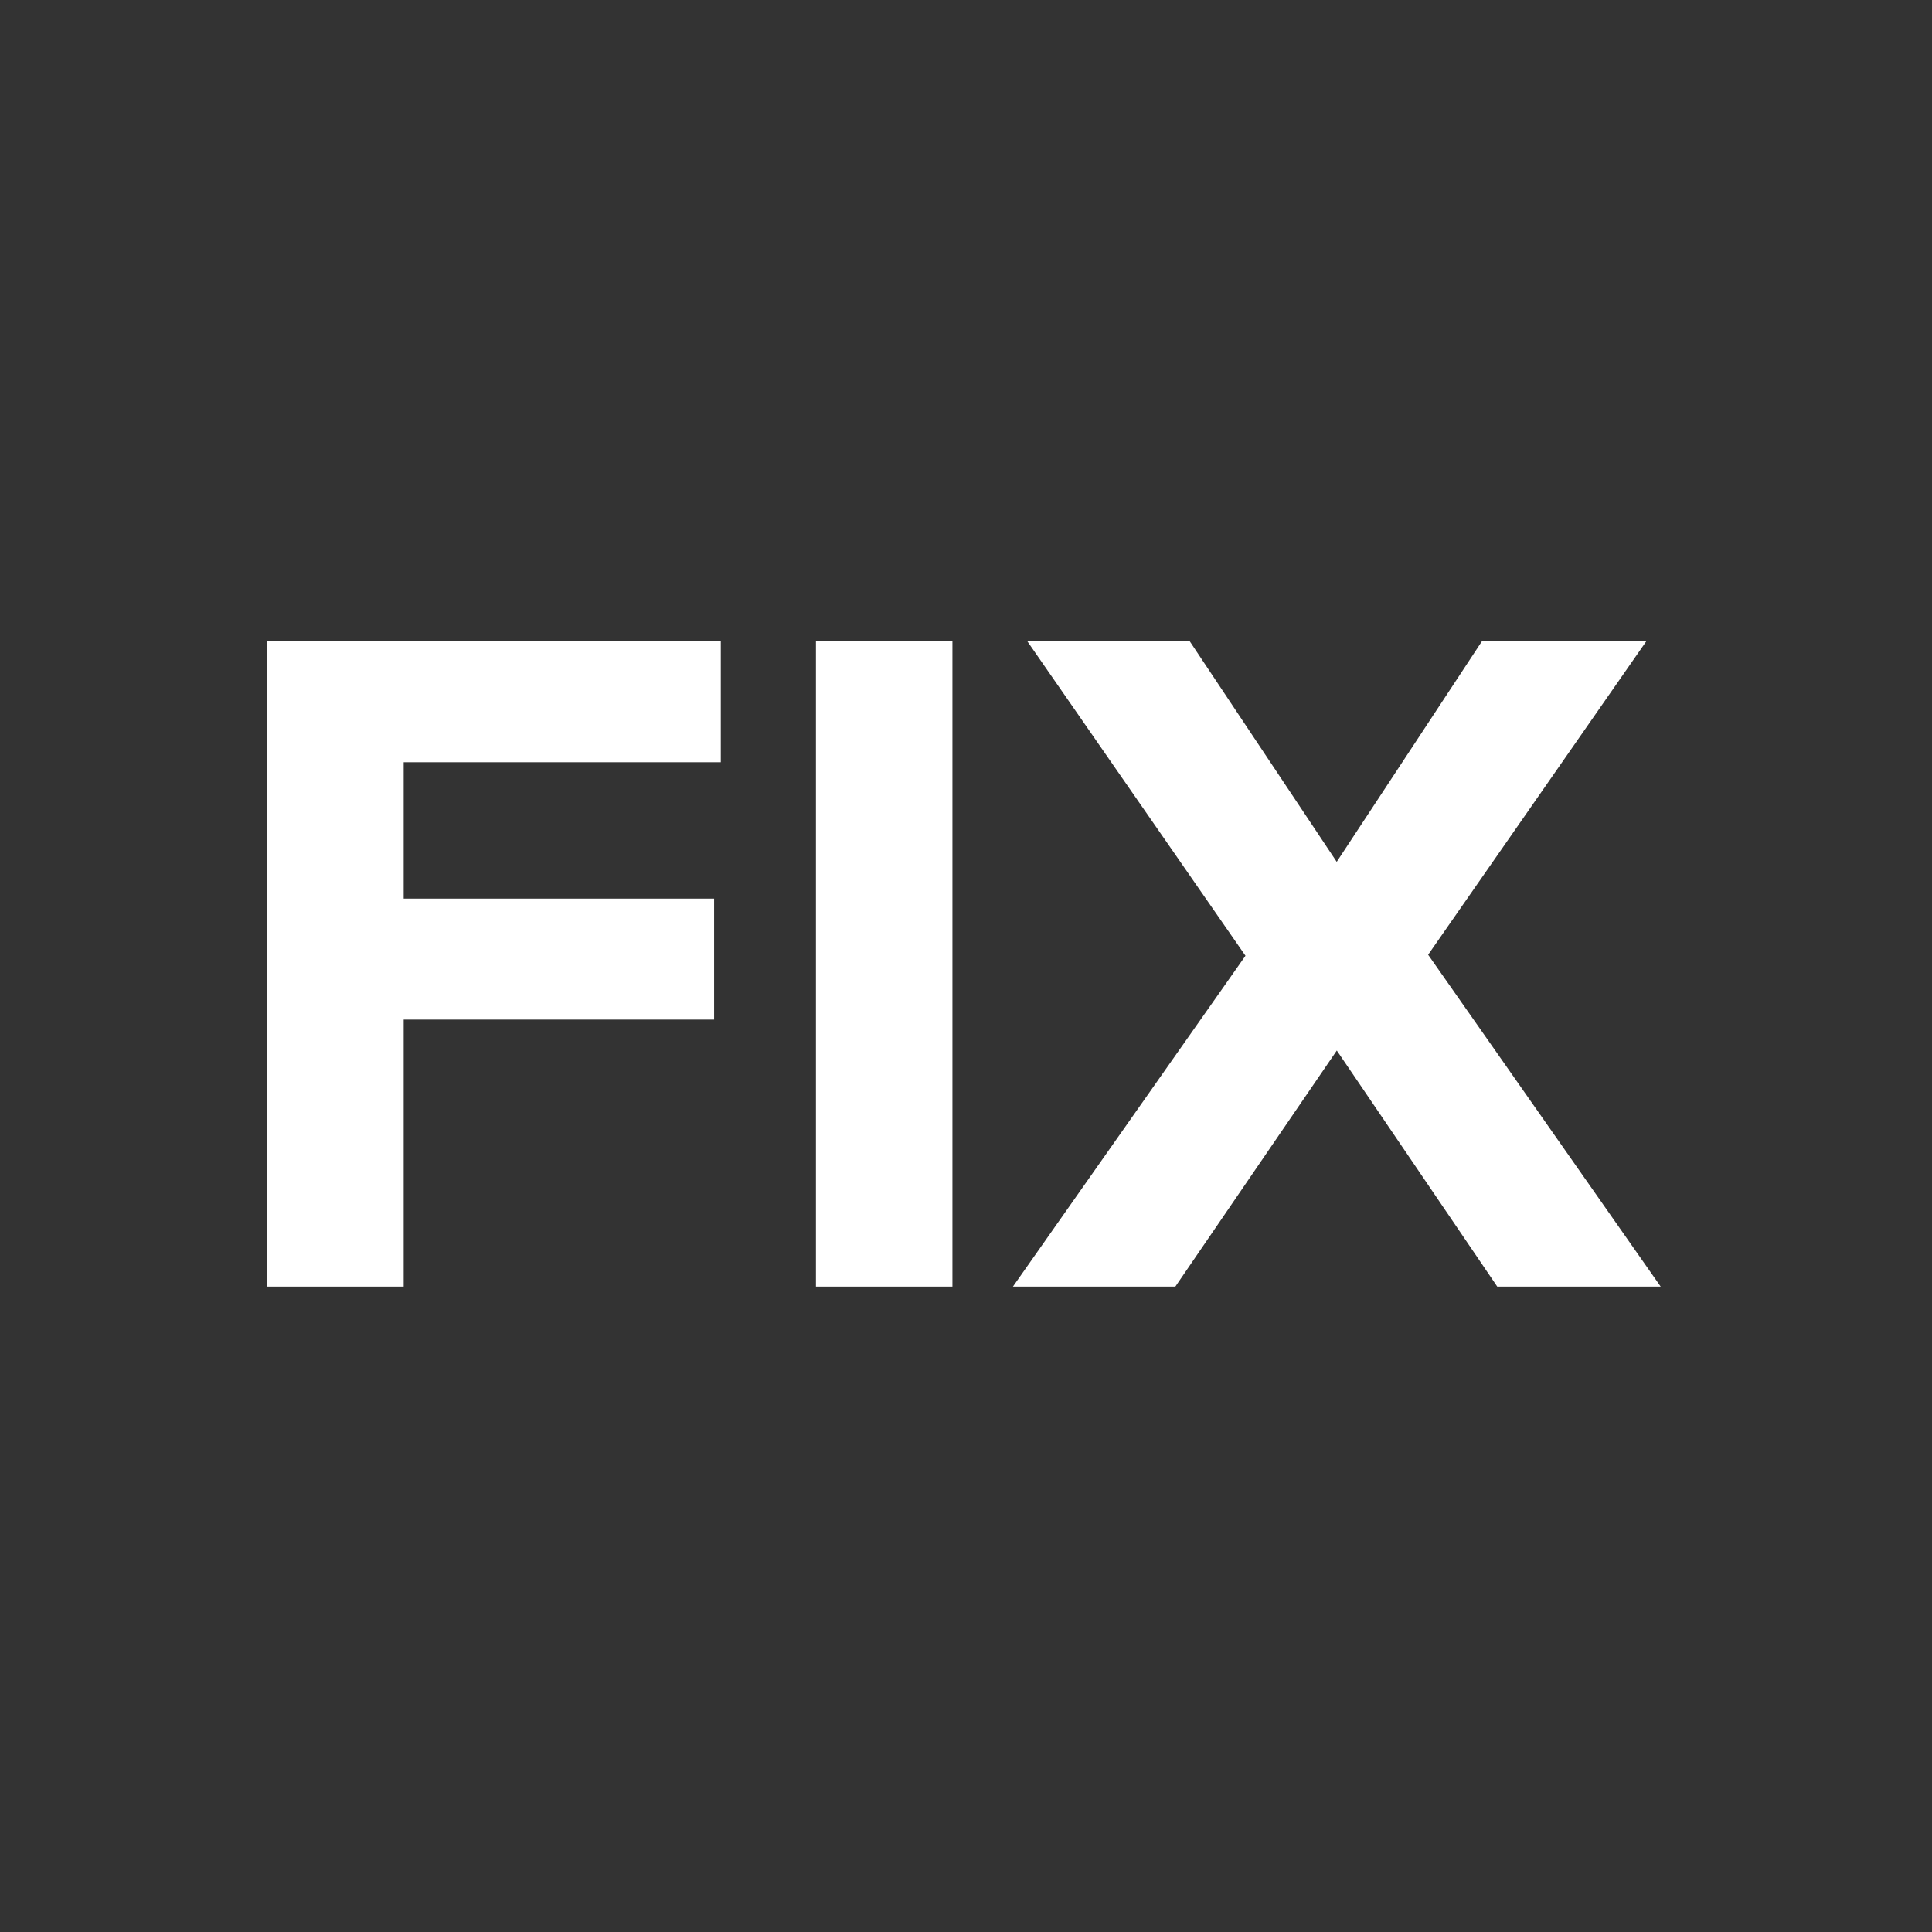 <svg width="480" height="480" viewBox="0 0 418 418" fill="none" xmlns="http://www.w3.org/2000/svg">
  <rect x="0" y="0" width="418" height="418" fill="#333333" stroke="none"/>
  <g clip-path="url(#clip0_7_3075)">
    <path d="M57.809 278.37V138.74H155.948V164.91H87.338V194.419H154.5V220.588H87.338V278.37H57.809Z" fill="white" />
    <path d="M176.533 278.37V138.74H206.063V278.37H176.533Z" fill="white" />
    <path
      d="M323.943 278.37L289.226 227.287L254.289 278.37H219.15L269.466 206.784L222.266 138.74H257.405L289.208 186.465L320.625 138.74H356.186L308.986 206.562L359.302 278.37H323.961H323.943Z"
      fill="white"
    />
  </g>
  <defs>
    <clipPath id="clip0_7_3075">
      <rect width="301.494" height="139.63" fill="white" transform="translate(57.809 138.74)" />
    </clipPath>
  </defs>
</svg>